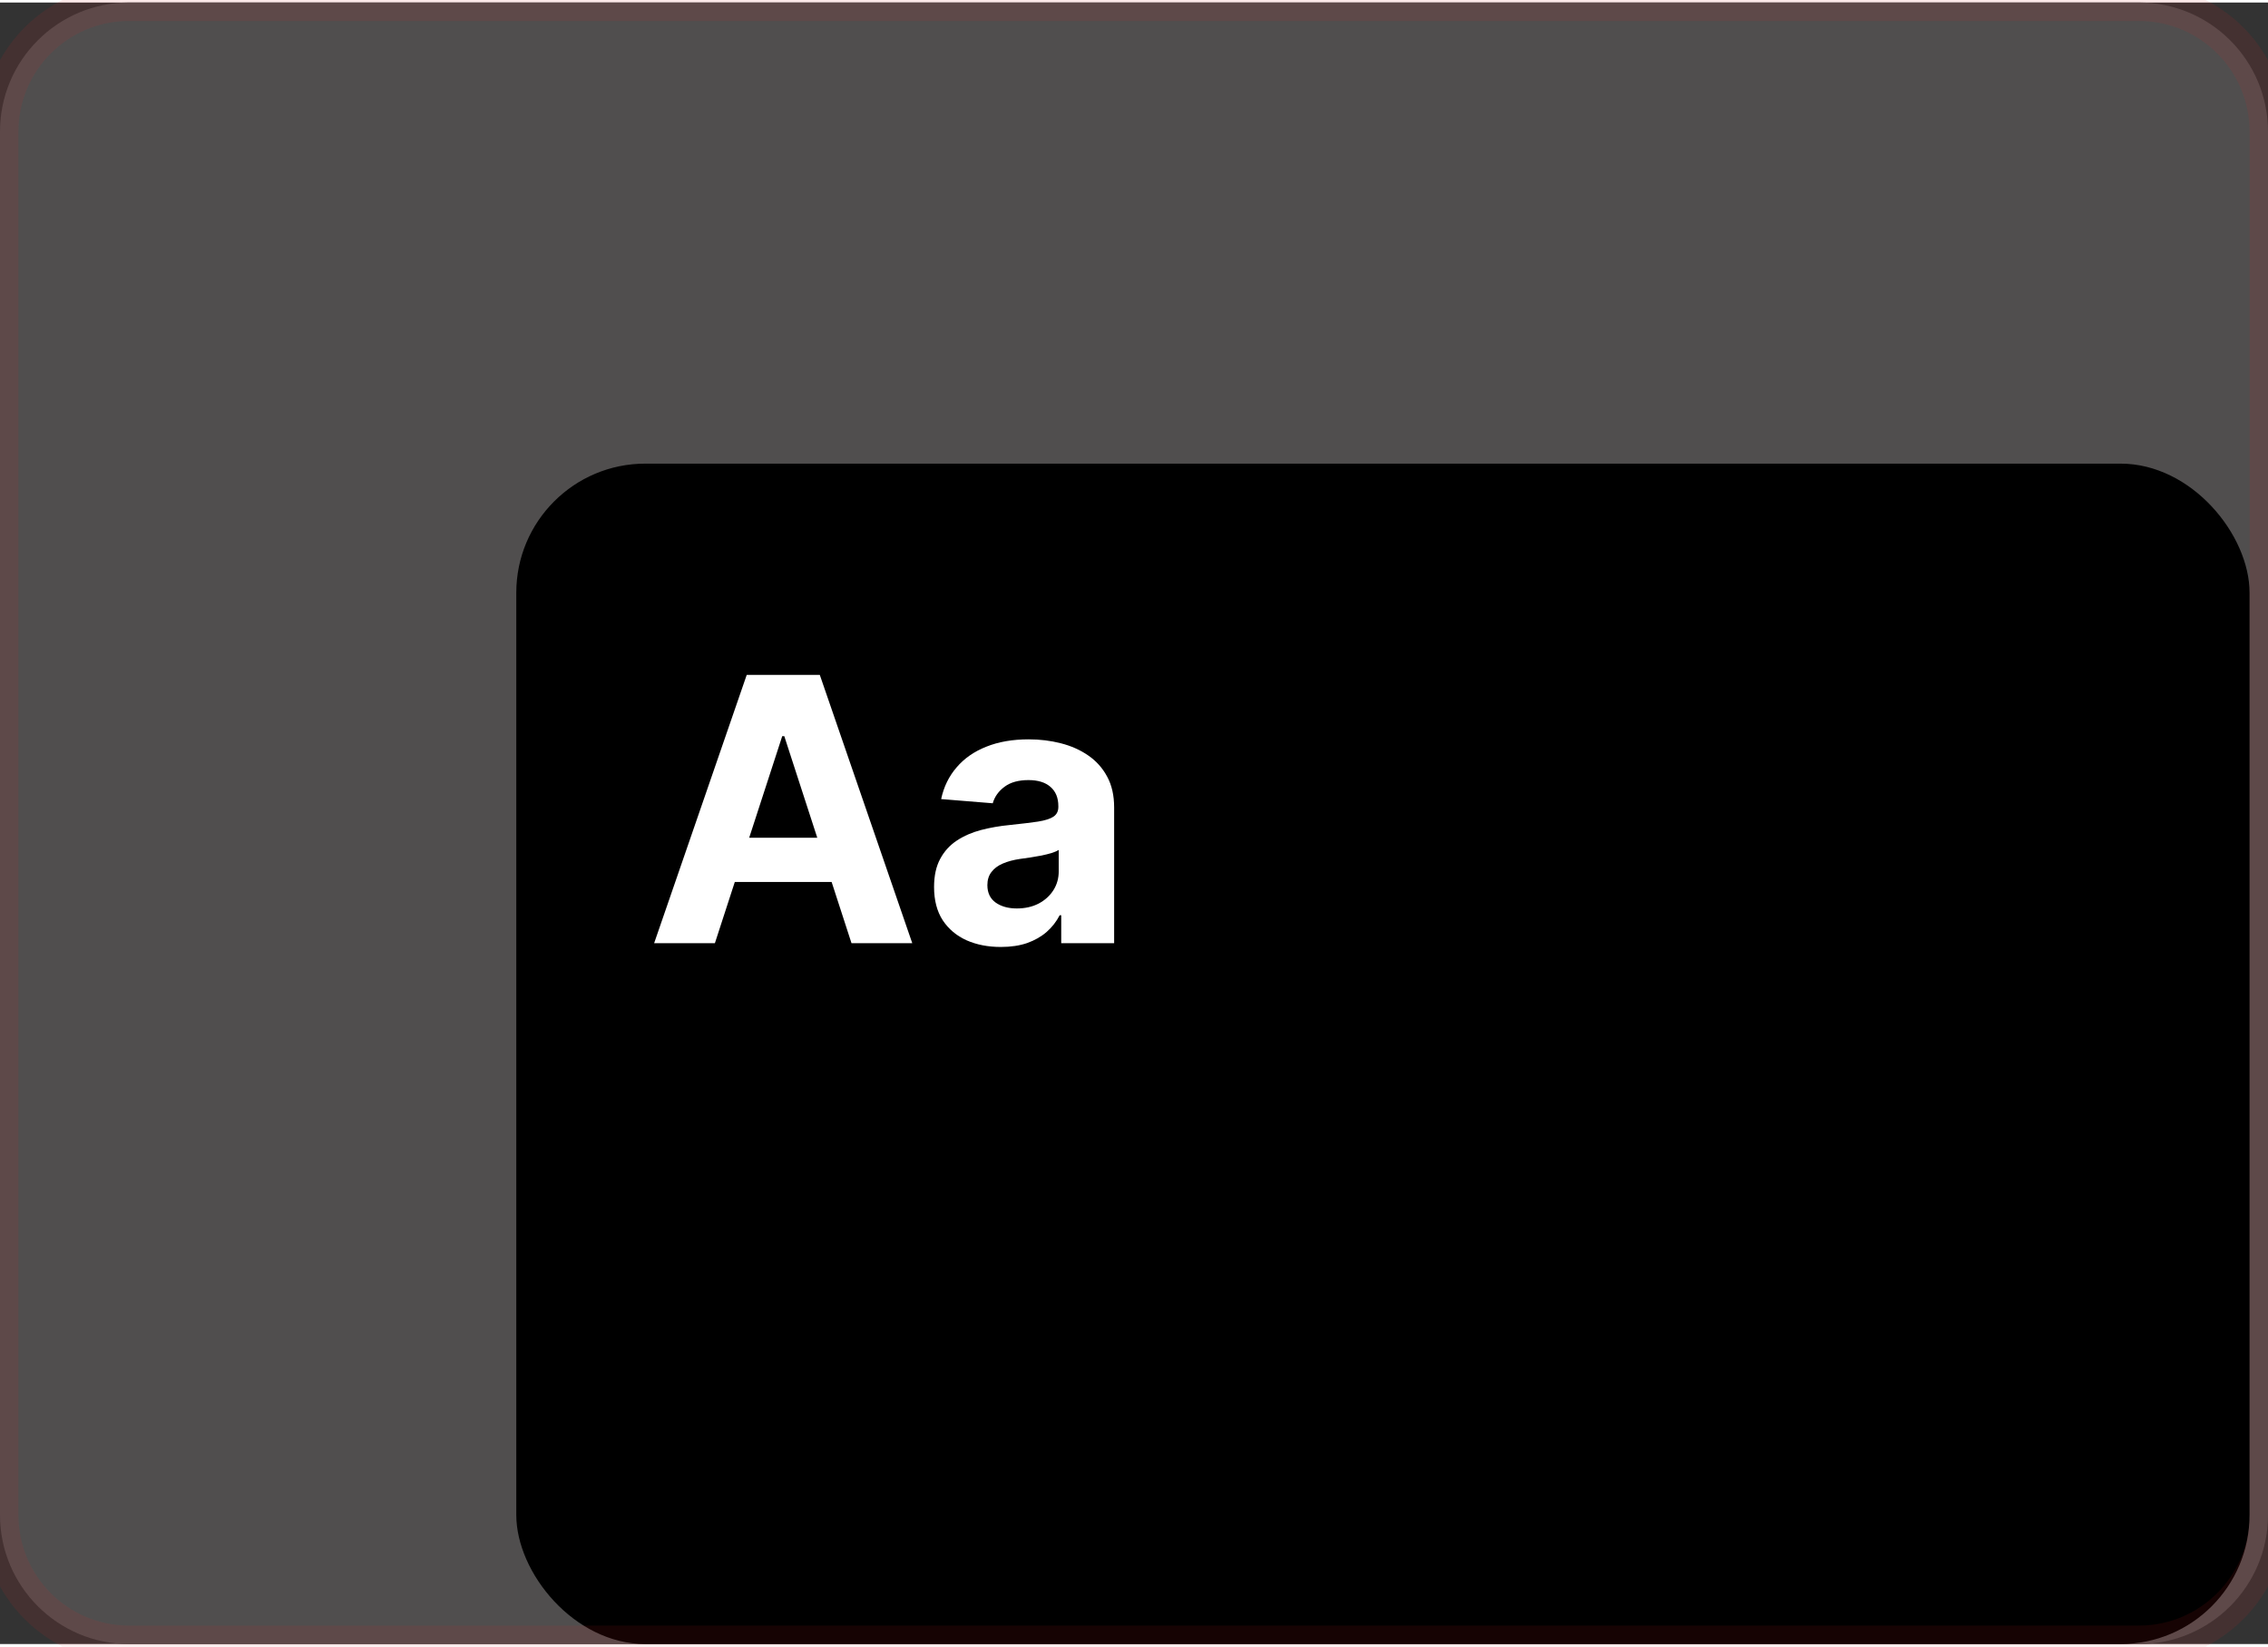 <svg width="124" height="90" viewBox="0 0 123 89" fill="none" xmlns="http://www.w3.org/2000/svg">
<rect x="0" y="0" width="123" height="89" fill="#333333" stroke="none"/>
<path d="M0 7C0 3.134 3.134 0 7 0H116C119.866 0 123 3.134 123 7V82C123 85.866 119.866 89 116 89H7C3.134 89 0 85.866 0 82V7Z" fill="#504E4E"/>
<rect x="28" y="25" width="94" height="64" rx="7" fill="black"/>
<path d="M38.771 51H35.476L40.497 36.455H44.46L49.474 51H46.179L42.535 39.778H42.422L38.771 51ZM38.565 45.283H46.349V47.683H38.565V45.283ZM54.279 51.206C53.583 51.206 52.963 51.085 52.418 50.844C51.874 50.597 51.443 50.235 51.126 49.757C50.813 49.274 50.657 48.673 50.657 47.953C50.657 47.347 50.768 46.838 50.991 46.426C51.213 46.014 51.516 45.683 51.9 45.432C52.283 45.181 52.719 44.992 53.207 44.864C53.699 44.736 54.215 44.646 54.755 44.594C55.389 44.528 55.901 44.466 56.289 44.409C56.677 44.347 56.959 44.258 57.134 44.139C57.309 44.021 57.397 43.846 57.397 43.614V43.571C57.397 43.121 57.255 42.773 56.971 42.527C56.691 42.281 56.294 42.158 55.778 42.158C55.233 42.158 54.8 42.278 54.478 42.52C54.156 42.757 53.943 43.055 53.839 43.415L51.041 43.188C51.182 42.525 51.462 41.952 51.879 41.469C52.295 40.981 52.833 40.607 53.491 40.347C54.154 40.081 54.921 39.949 55.792 39.949C56.398 39.949 56.978 40.02 57.532 40.162C58.091 40.304 58.586 40.524 59.016 40.822C59.452 41.121 59.795 41.504 60.046 41.973C60.297 42.437 60.423 42.993 60.423 43.642V51H57.553V49.487H57.468C57.293 49.828 57.059 50.129 56.765 50.389C56.471 50.645 56.119 50.846 55.707 50.993C55.295 51.135 54.819 51.206 54.279 51.206ZM55.146 49.118C55.591 49.118 55.984 49.03 56.325 48.855C56.666 48.675 56.933 48.434 57.127 48.131C57.321 47.828 57.418 47.484 57.418 47.101V45.943C57.324 46.005 57.193 46.062 57.028 46.114C56.867 46.161 56.684 46.206 56.481 46.249C56.277 46.286 56.074 46.322 55.87 46.355C55.666 46.383 55.482 46.41 55.316 46.433C54.961 46.485 54.651 46.568 54.386 46.682C54.12 46.795 53.914 46.949 53.768 47.144C53.621 47.333 53.548 47.57 53.548 47.854C53.548 48.266 53.697 48.581 53.995 48.798C54.298 49.011 54.682 49.118 55.146 49.118Z" fill="white"/>
<path d="M7 1H116V-1H7V1ZM122 7V82H124V7H122ZM116 88H7V90H116V88ZM1 82V7H-1V82H1ZM7 88C3.686 88 1 85.314 1 82H-1C-1 86.418 2.582 90 7 90V88ZM122 82C122 85.314 119.314 88 116 88V90C120.418 90 124 86.418 124 82H122ZM116 1C119.314 1 122 3.686 122 7H124C124 2.582 120.418 -1 116 -1V1ZM7 -1C2.582 -1 -1 2.582 -1 7H1C1 3.686 3.686 1 7 1V-1Z" fill="#DC2626" fill-opacity="0.1"/>
</svg>
